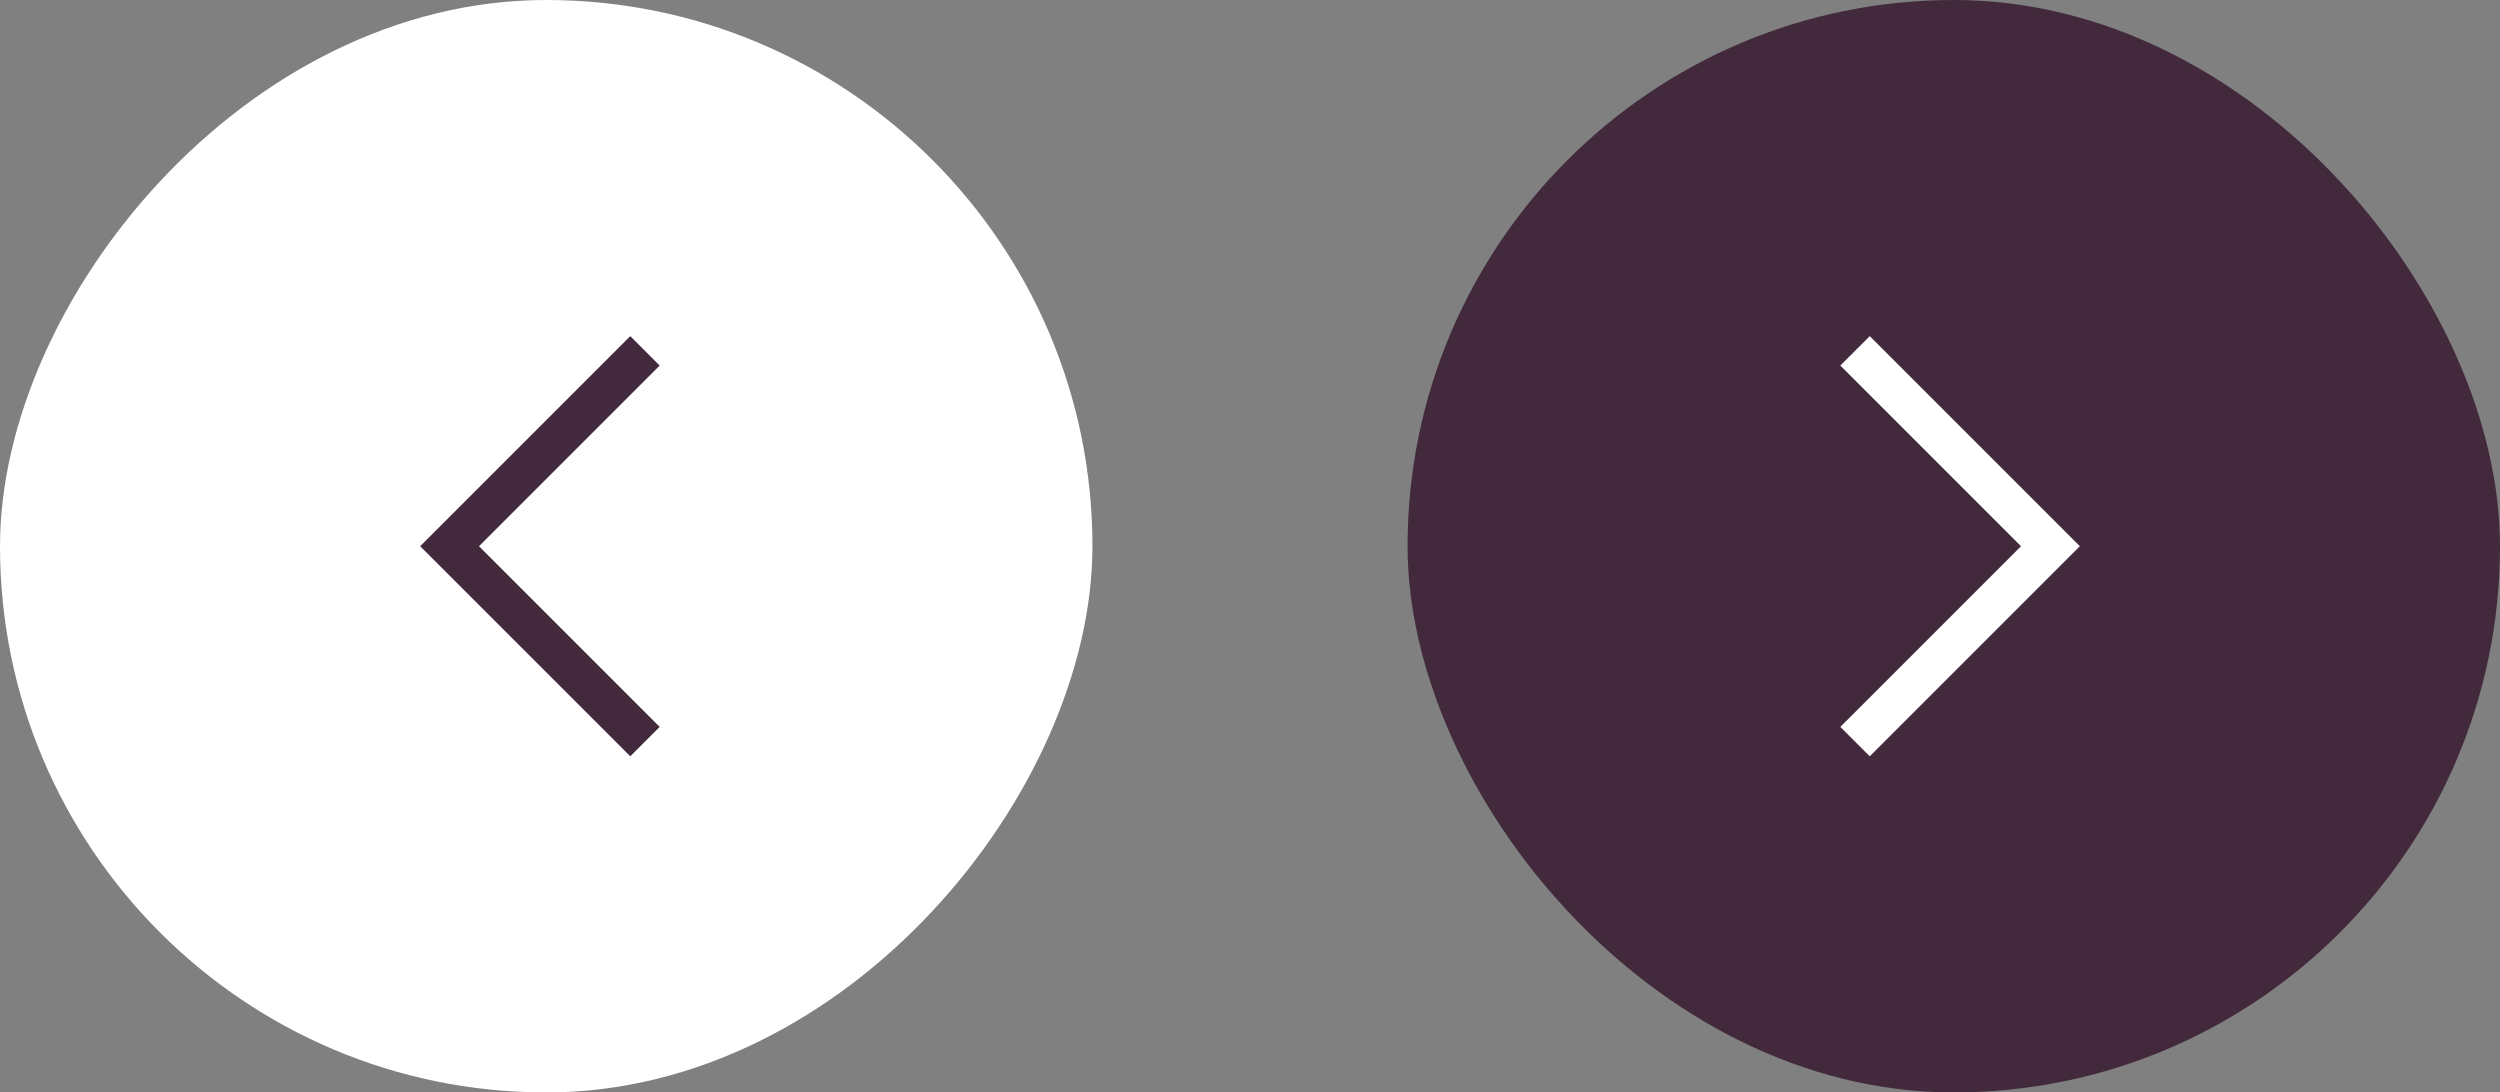 <svg width="119" height="52" viewBox="0 0 119 52" fill="none" xmlns="http://www.w3.org/2000/svg">
<rect x="0" y="0" width="119" height="52" fill="#808080" stroke="none"/>
<rect width="52" height="52" rx="26" transform="matrix(-1 0 0 1 52 0)" fill="white"/>
<g clip-path="url(#clip0_1_788)">
<path d="M20 26L30 36L31.4 34.6L22.8 26L31.4 17.4L30 16L20 26Z" fill="#422A3C"/>
</g>
<rect x="67" width="52" height="52" rx="26" fill="#422A3C"/>
<g clip-path="url(#clip1_1_788)">
<path d="M99 26L89 36L87.6 34.6L96.2 26L87.6 17.4L89 16L99 26Z" fill="white"/>
</g>
<defs>
<clipPath id="clip0_1_788">
<rect width="32" height="32" fill="white" transform="matrix(-1 0 0 1 42 10)"/>
</clipPath>
<clipPath id="clip1_1_788">
<rect width="32" height="32" fill="white" transform="translate(77 10)"/>
</clipPath>
</defs>
</svg>

